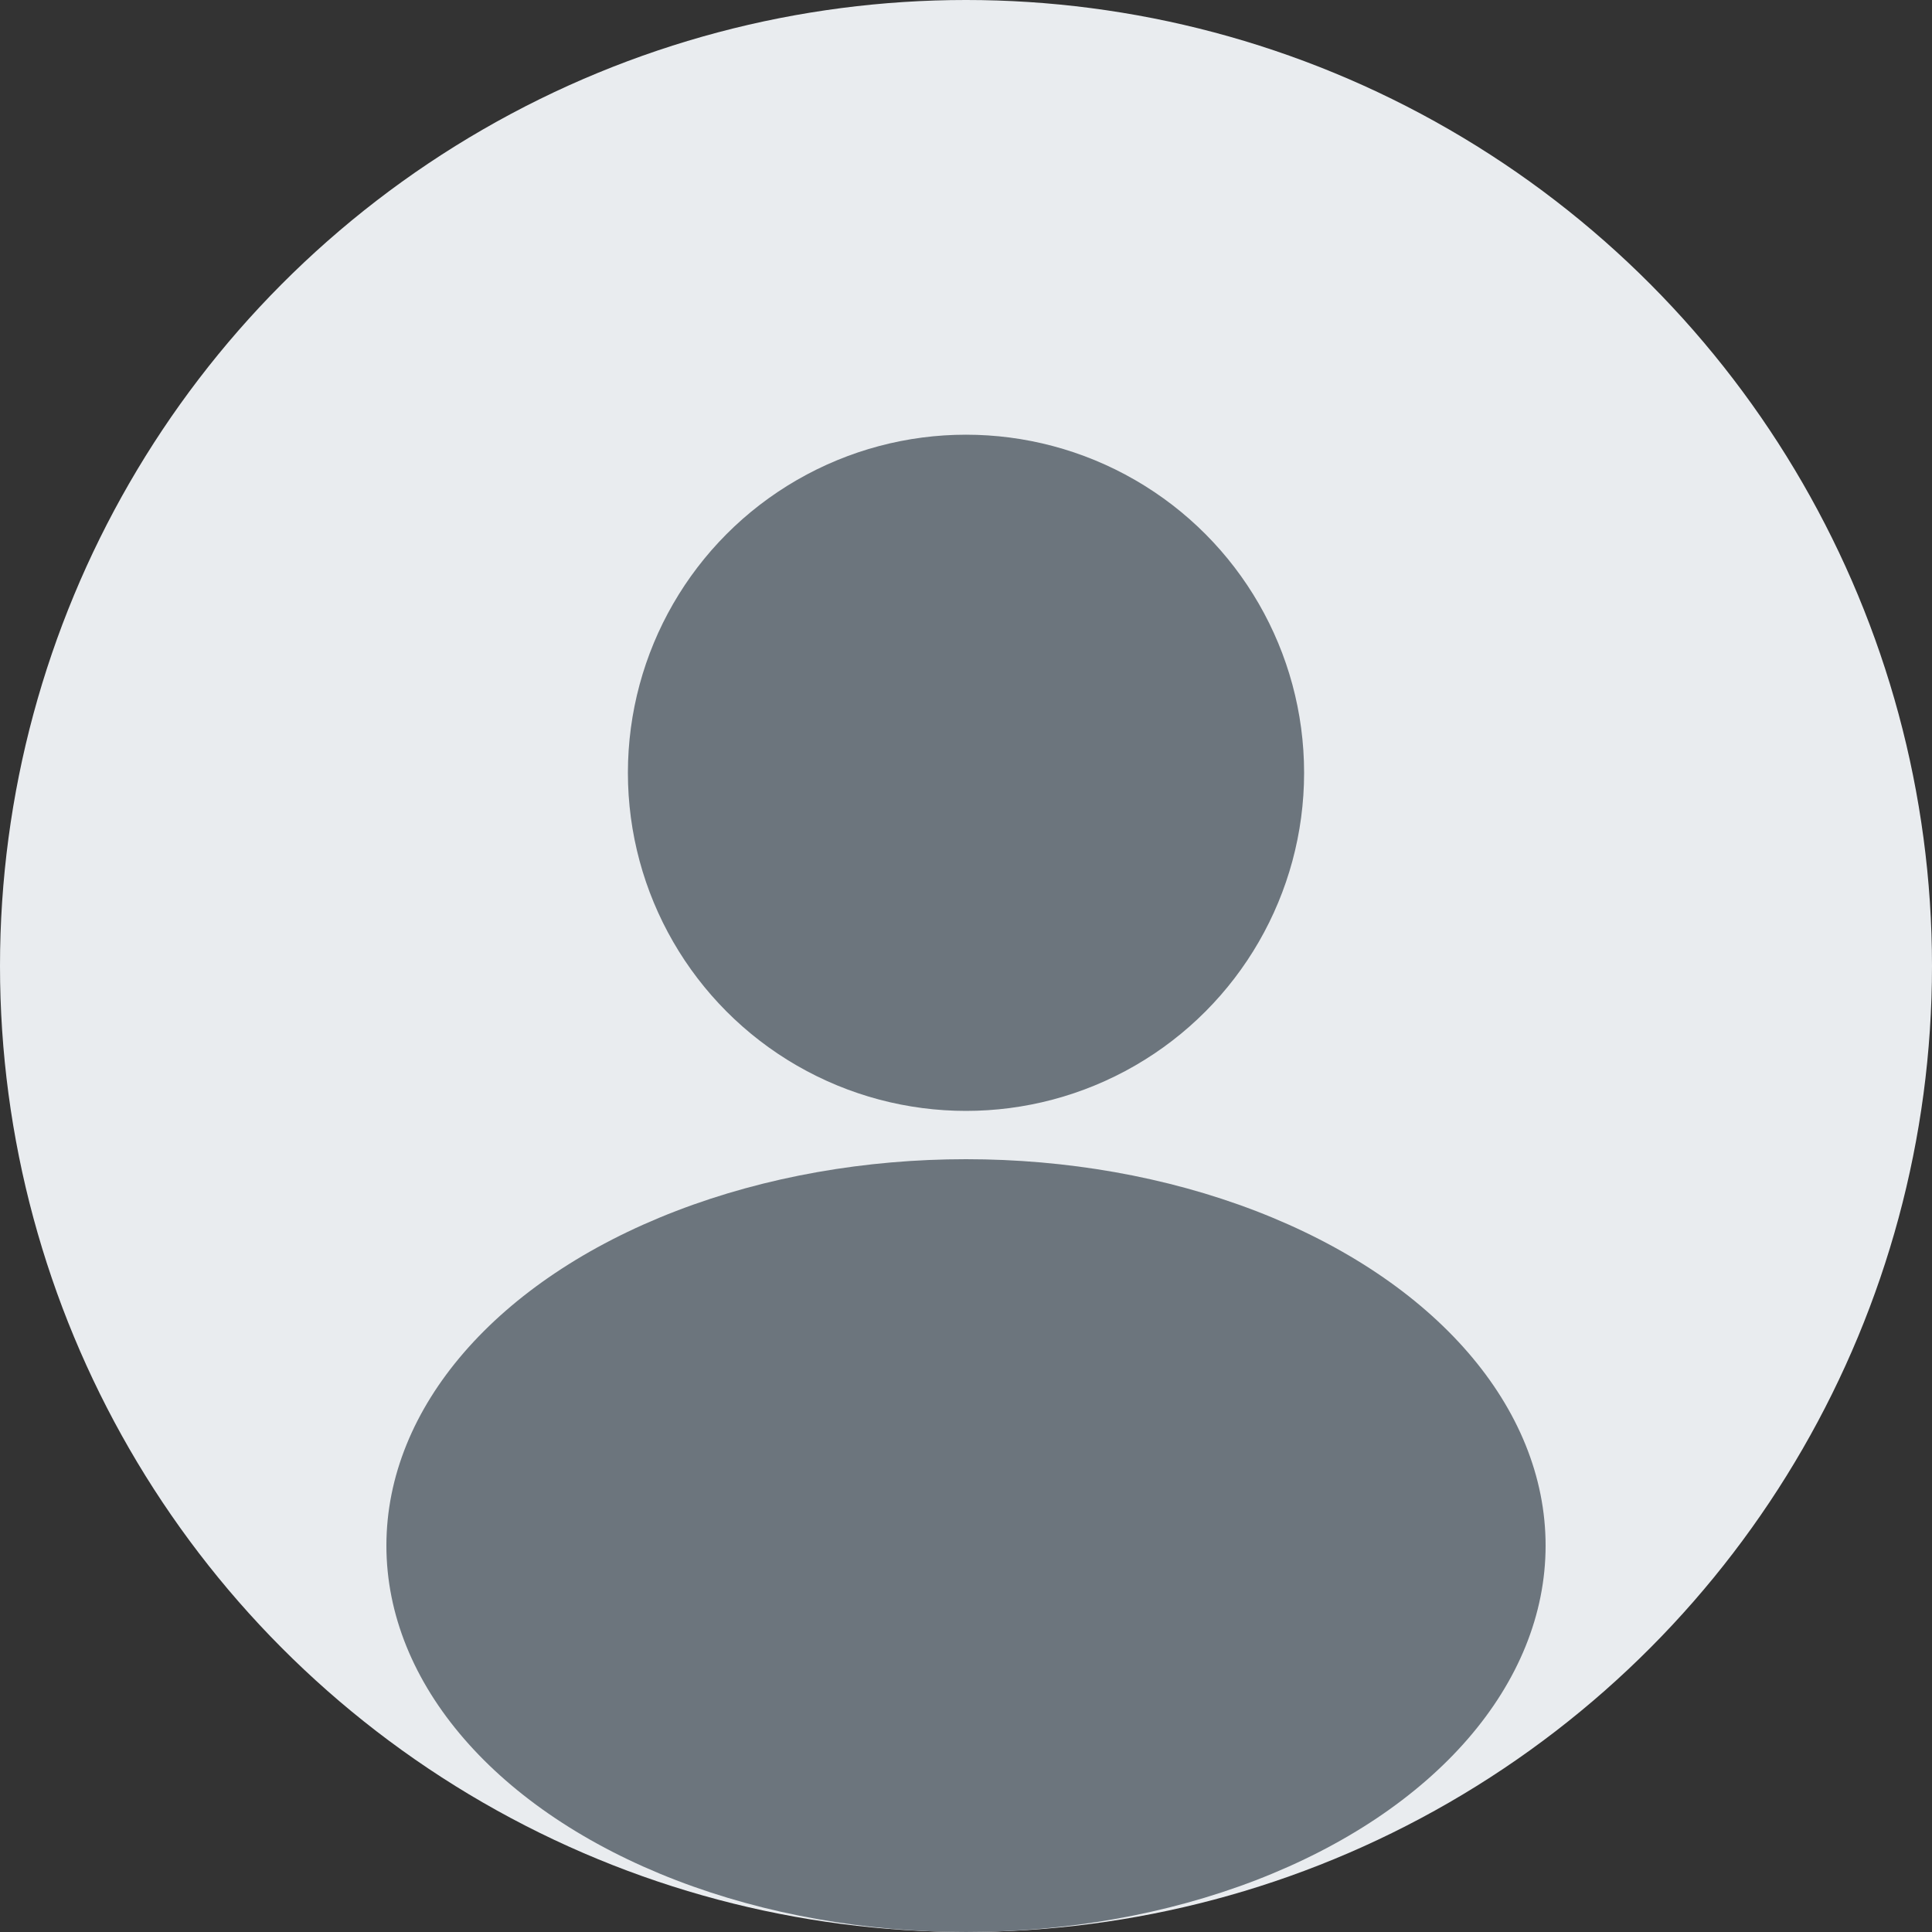 <svg width="200" height="200" xmlns="http://www.w3.org/2000/svg">
  <rect width="100%" height="100%" fill="#333333" stroke="none"/>
  <!-- Background circle -->
  <circle cx="100" cy="100" r="100" fill="#e9ecef"/>
  
  <!-- User icon -->
  <circle cx="100" cy="80" r="35" fill="#6c757d"/>
  <ellipse cx="100" cy="160" rx="60" ry="40" fill="#6c757d"/>
</svg>
